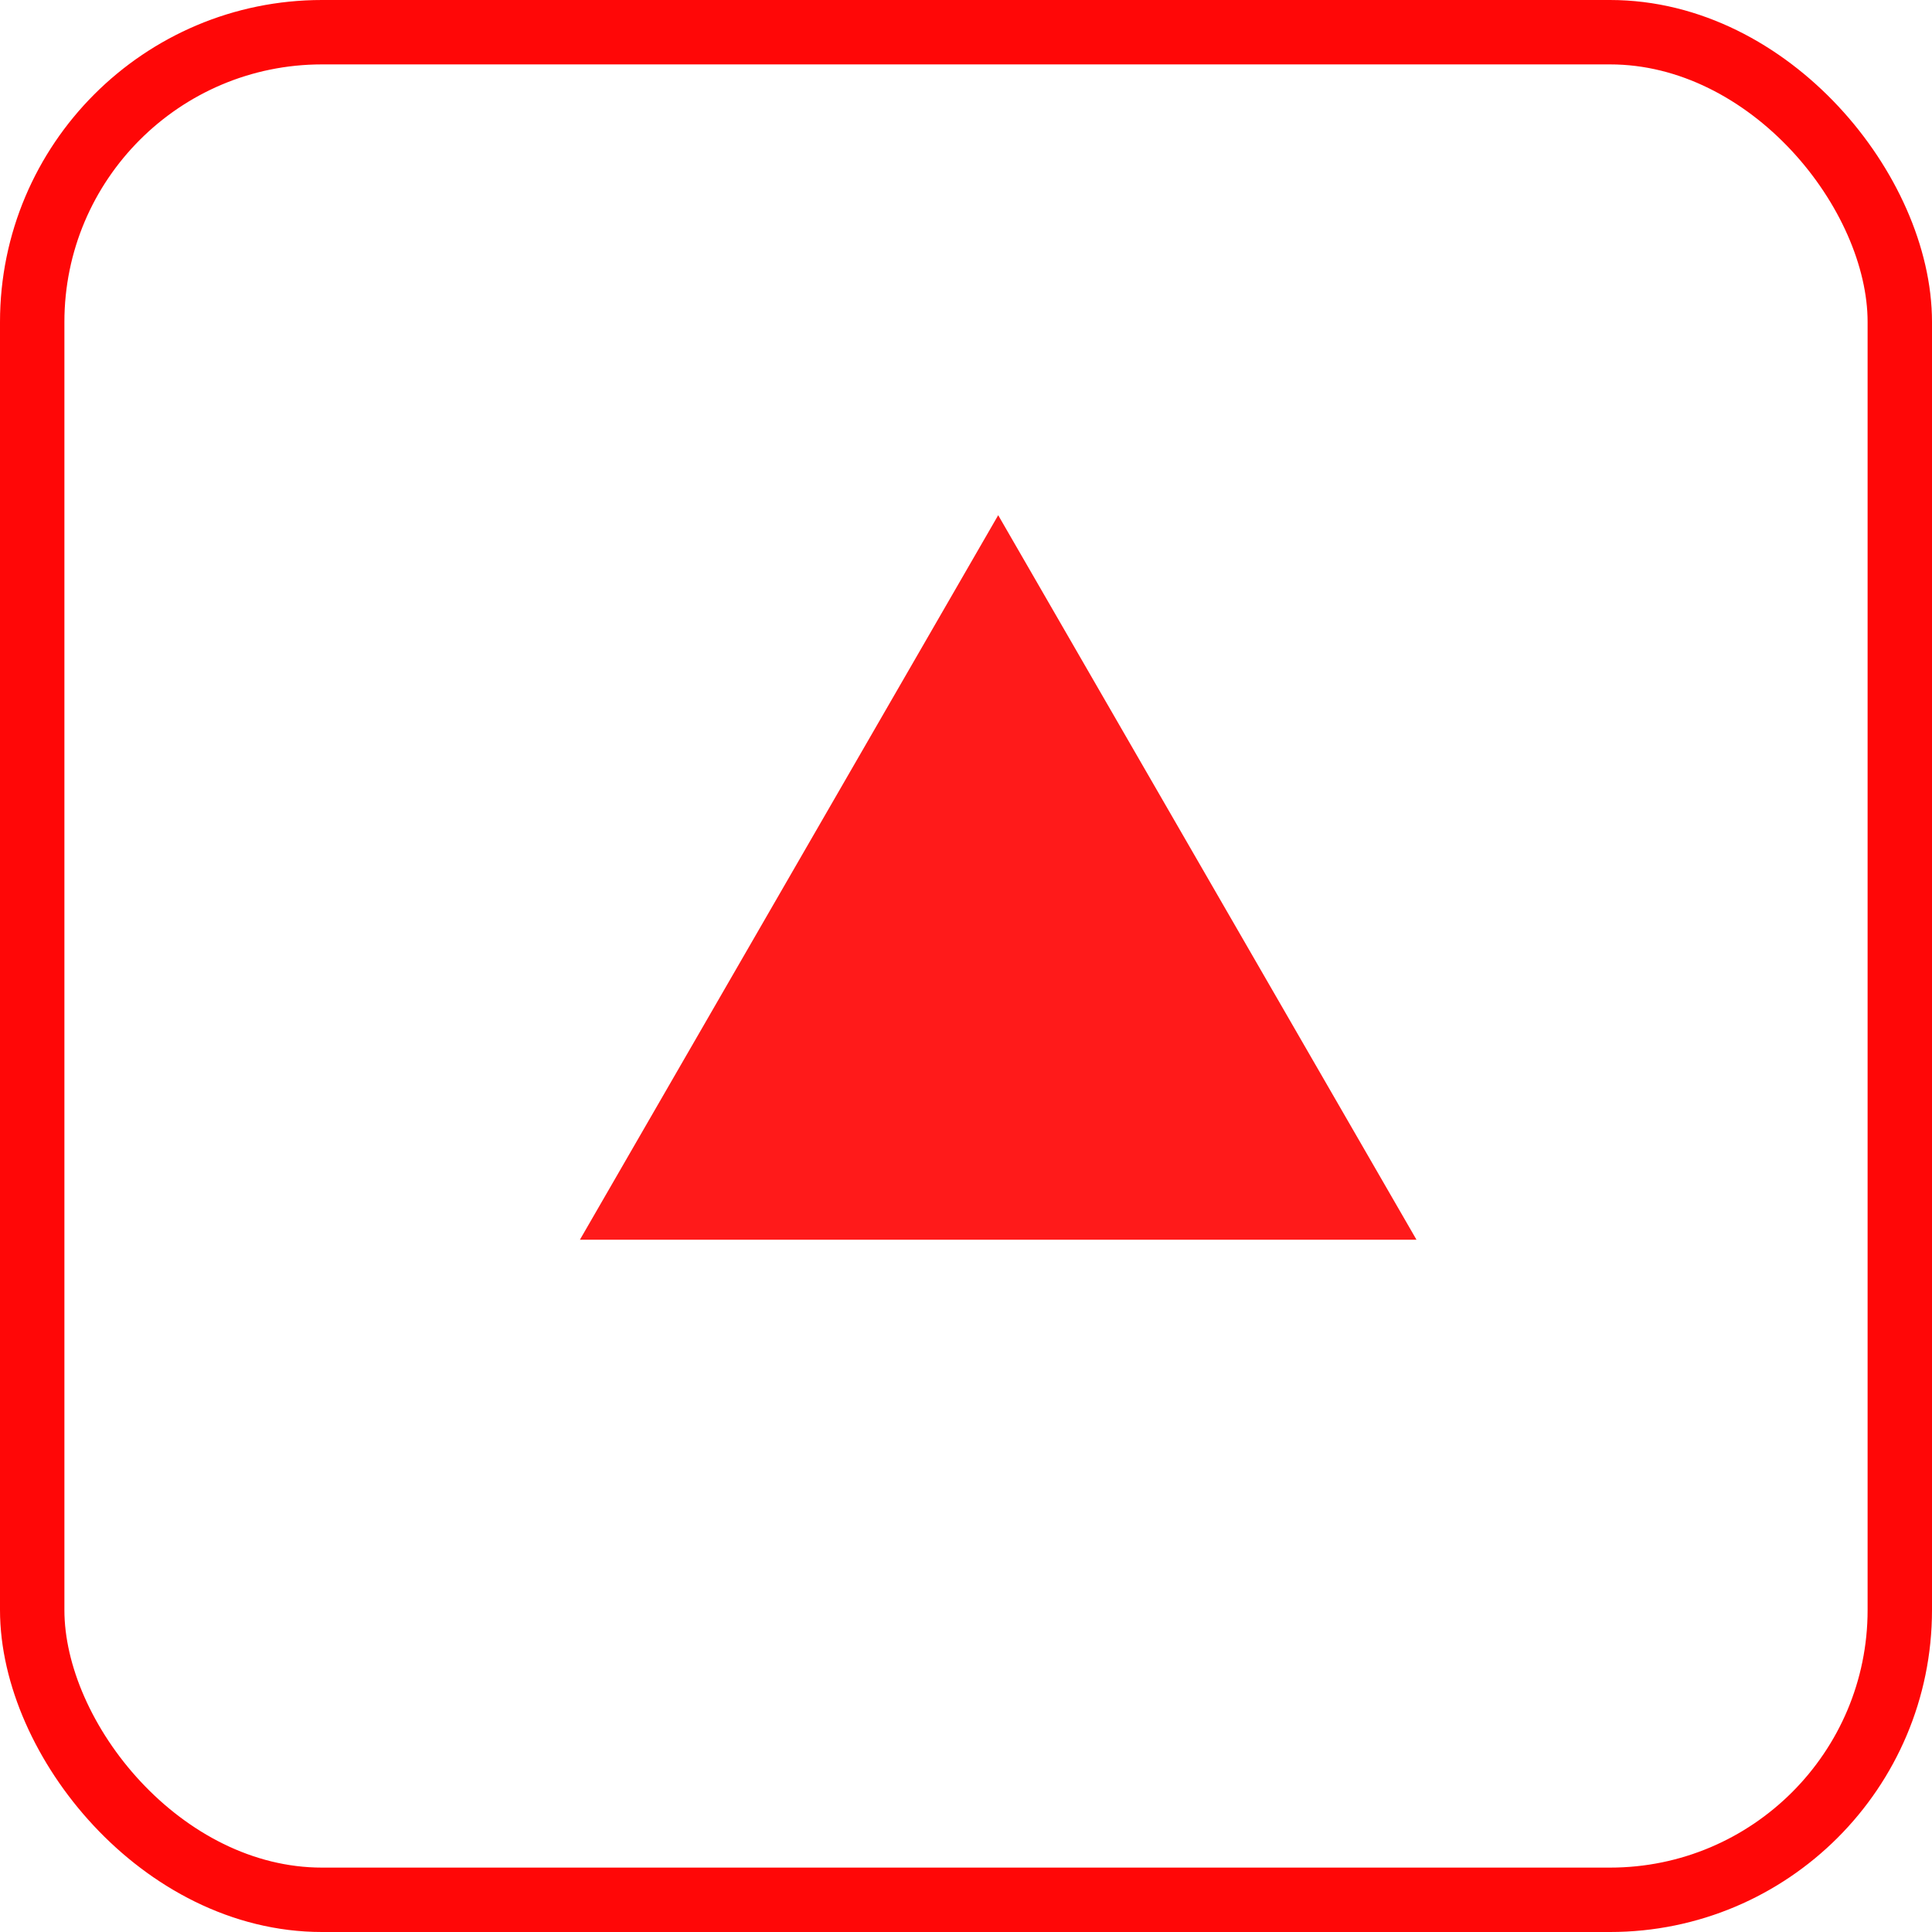 <svg width="30" height="30" viewBox="0 0 30 30" fill="none" xmlns="http://www.w3.org/2000/svg">
<rect x="0.5" y="0.5" width="29" height="29" rx="4.5" stroke="#FF0707"/>
<path d="M15.5 8L21.995 19.25H9.005L15.5 8Z" fill="#FF1A1A"/>
</svg>
